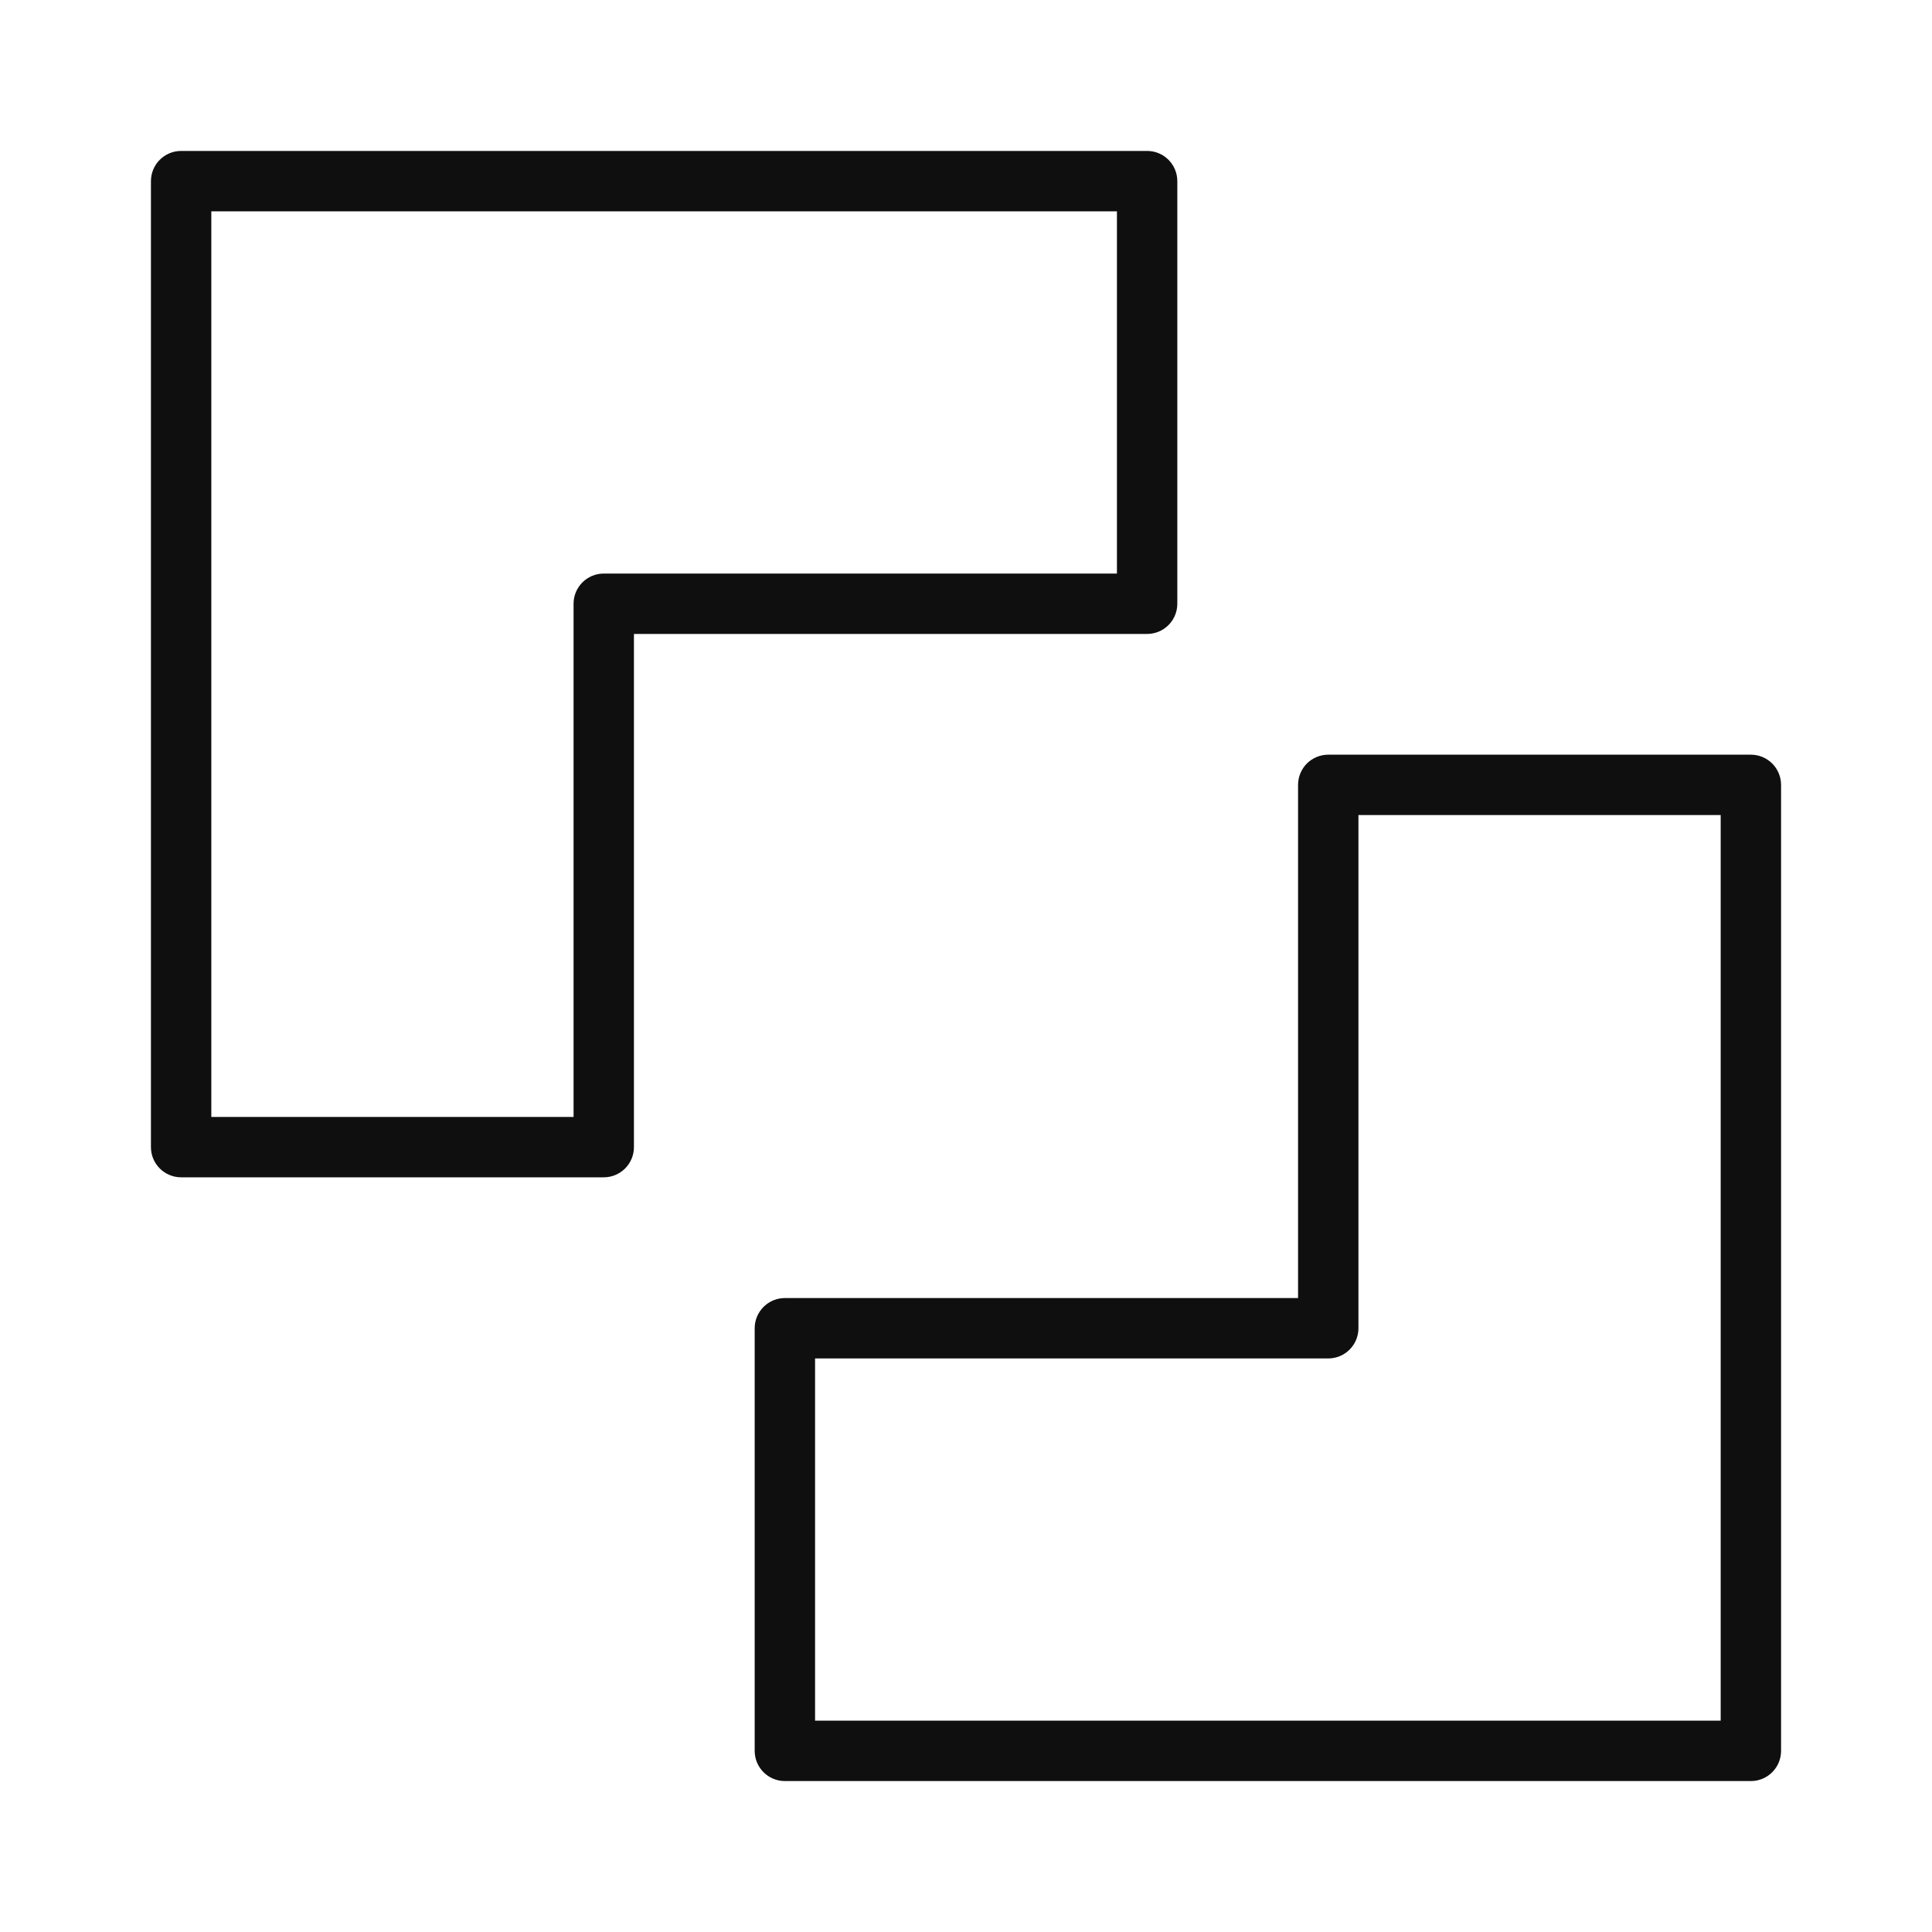 <svg width="32" height="32" viewBox="0 0 32 32" fill="none" xmlns="http://www.w3.org/2000/svg">
<path d="M3 2.5C2.724 2.5 2.5 2.724 2.5 3V19C2.5 19.276 2.724 19.5 3 19.5H10C10.276 19.5 10.5 19.276 10.5 19V10.5H19C19.276 10.5 19.5 10.276 19.5 10V3C19.5 2.724 19.276 2.5 19 2.5H3ZM3.5 18.5V3.5H18.5V9.5H10C9.724 9.5 9.5 9.724 9.5 10V18.5H3.5ZM29 29.5C29.276 29.5 29.5 29.276 29.5 29L29.5 13C29.5 12.724 29.276 12.5 29 12.5L22 12.5C21.867 12.5 21.74 12.553 21.646 12.646C21.553 12.74 21.5 12.867 21.5 13V21.5H13C12.724 21.5 12.5 21.724 12.5 22L12.5 29C12.5 29.276 12.724 29.5 13 29.5L29 29.5ZM28.5 13.5L28.5 28.5L13.5 28.5L13.5 22.5H22C22.276 22.5 22.5 22.276 22.5 22V13.5L28.5 13.5Z" fill="#0F0F0F"/>
</svg>

